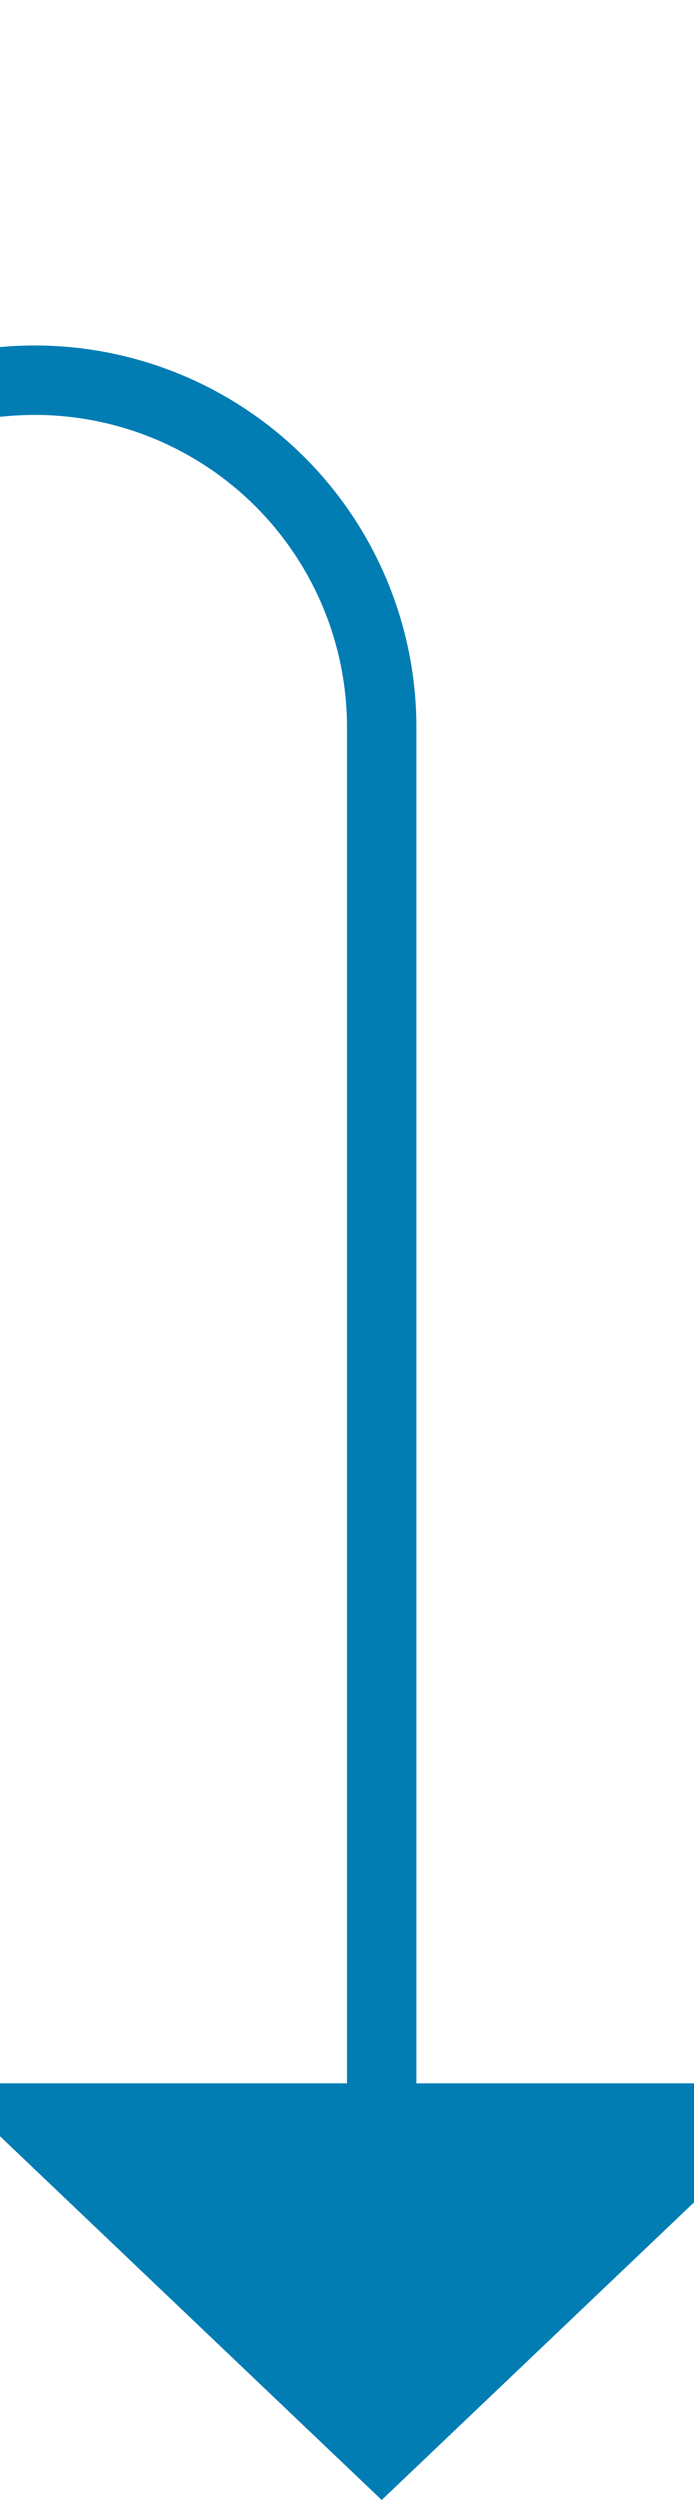 ﻿<?xml version="1.0" encoding="utf-8"?>
<svg version="1.1" xmlns:xlink="http://www.w3.org/1999/xlink" width="10px" height="36px" preserveAspectRatio="xMidYMin meet" viewBox="676 1073  8 36" xmlns="http://www.w3.org/2000/svg">
  <path d="M 308.5 916  L 308.5 1073  A 5 5 0 0 0 313.5 1078.5 L 675 1078.5  A 5 5 0 0 1 680.5 1083.5 L 680.5 1104  " stroke-width="1" stroke="#027db4" fill="none" />
  <path d="M 674.2 1103  L 680.5 1109  L 686.8 1103  L 674.2 1103  Z " fill-rule="nonzero" fill="#027db4" stroke="none" />
</svg>
